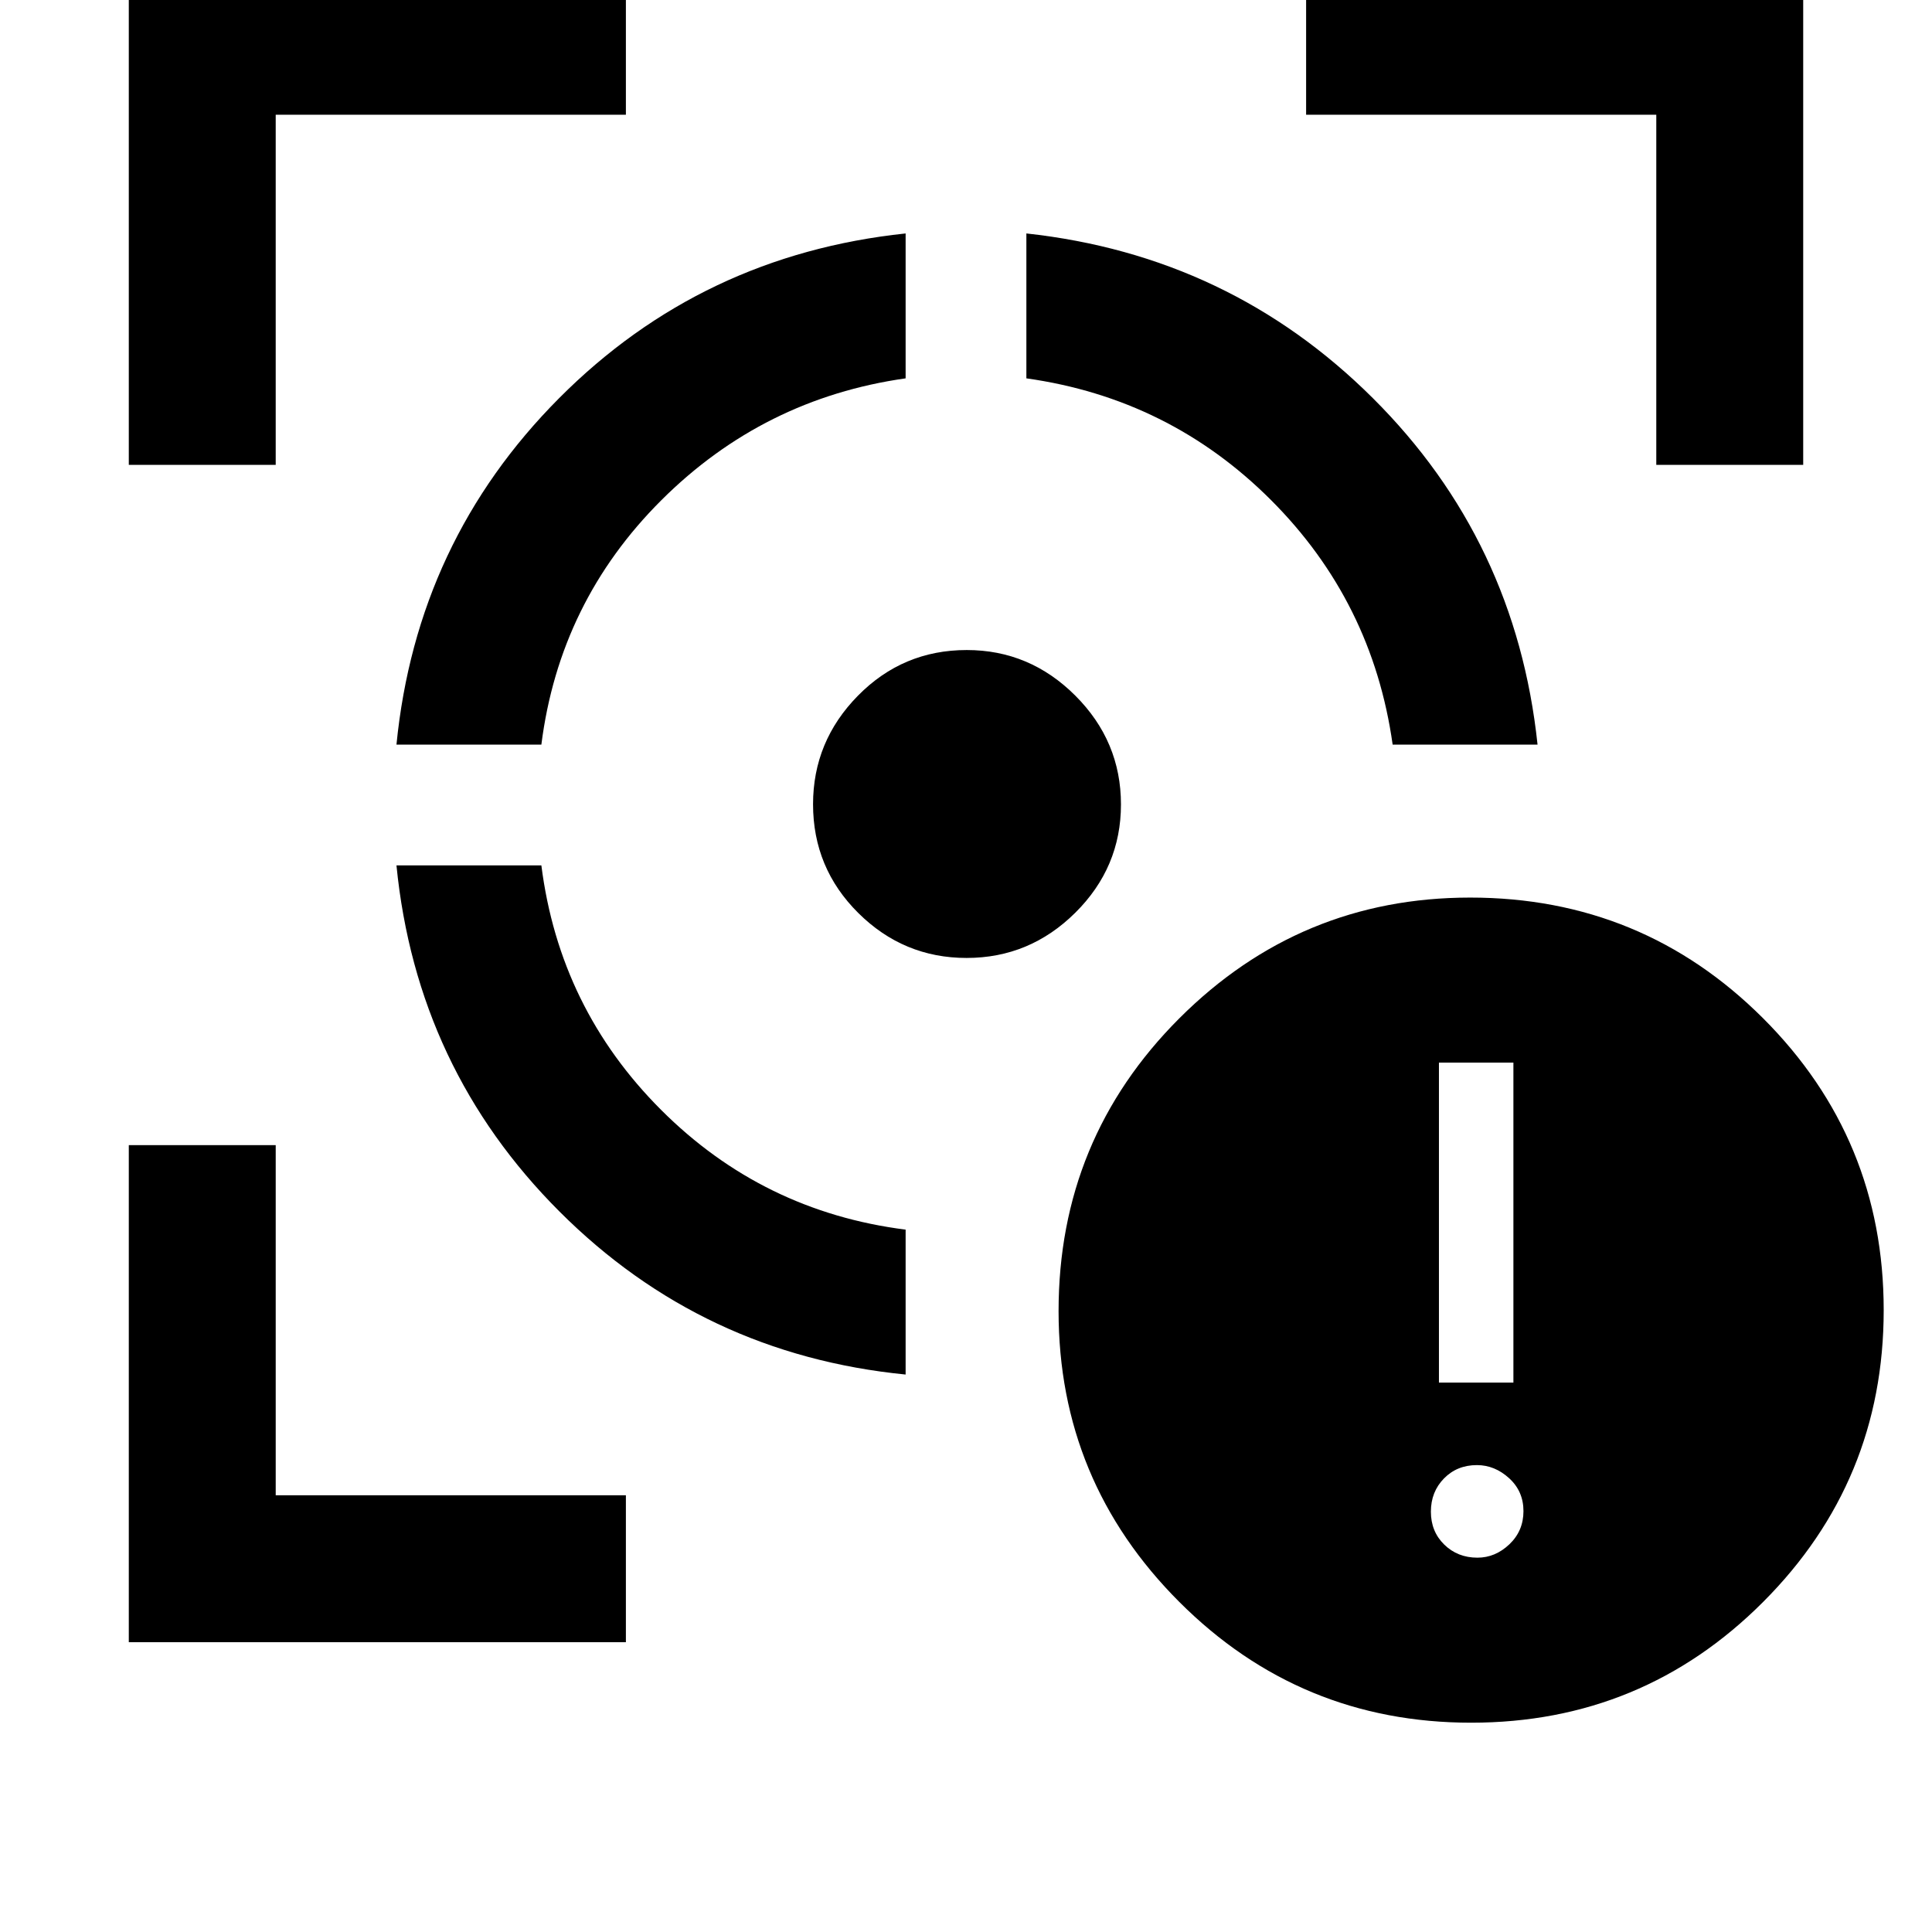 <svg xmlns="http://www.w3.org/2000/svg" height="48" viewBox="0 -960 960 960" width="48"><path d="M64-144v-247h73v174h174v73H64Zm0-585v-247h247v73H137v174H64Zm386 452q-101-10-172-81t-81-172h72q9 71 59.5 121.5T450-349v72ZM197-590q10-101 80.81-172.14Q348.61-833.28 450-844v72q-70.67 10.01-121.34 60.51Q278-661 269-590h-72Zm283.3 106q-31.3 0-53.8-22.32-22.5-22.32-22.5-54.05 0-31.29 22.32-53.96T480.37-637q31.29 0 53.96 22.67T557-560.3q0 31.3-22.67 53.8Q511.66-484 480.3-484ZM692-590q-10-71.08-60.46-121.54Q581.08-762 510-772v-72q101 11 172.14 81.81Q753.28-691.39 764-590h-72Zm131-139v-174H649v-73h247v247h-73Zm-92 625q-85 0-145-60t-60-144.5q0-85.5 60-145.5t144.5-60q85.5 0 145.5 59.9 60 59.91 60 145.1 0 85-59.91 145-59.9 60-145.09 60Zm3.14-82q8.86 0 15.86-6.64 7-6.65 7-16.5 0-9.86-7.14-16.36-7.15-6.5-16-6.5-9.86 0-16.36 6.64-6.5 6.65-6.5 16.5 0 9.86 6.64 16.36 6.65 6.5 16.5 6.5ZM715-273h37v-159h-37v159Z"/></svg>